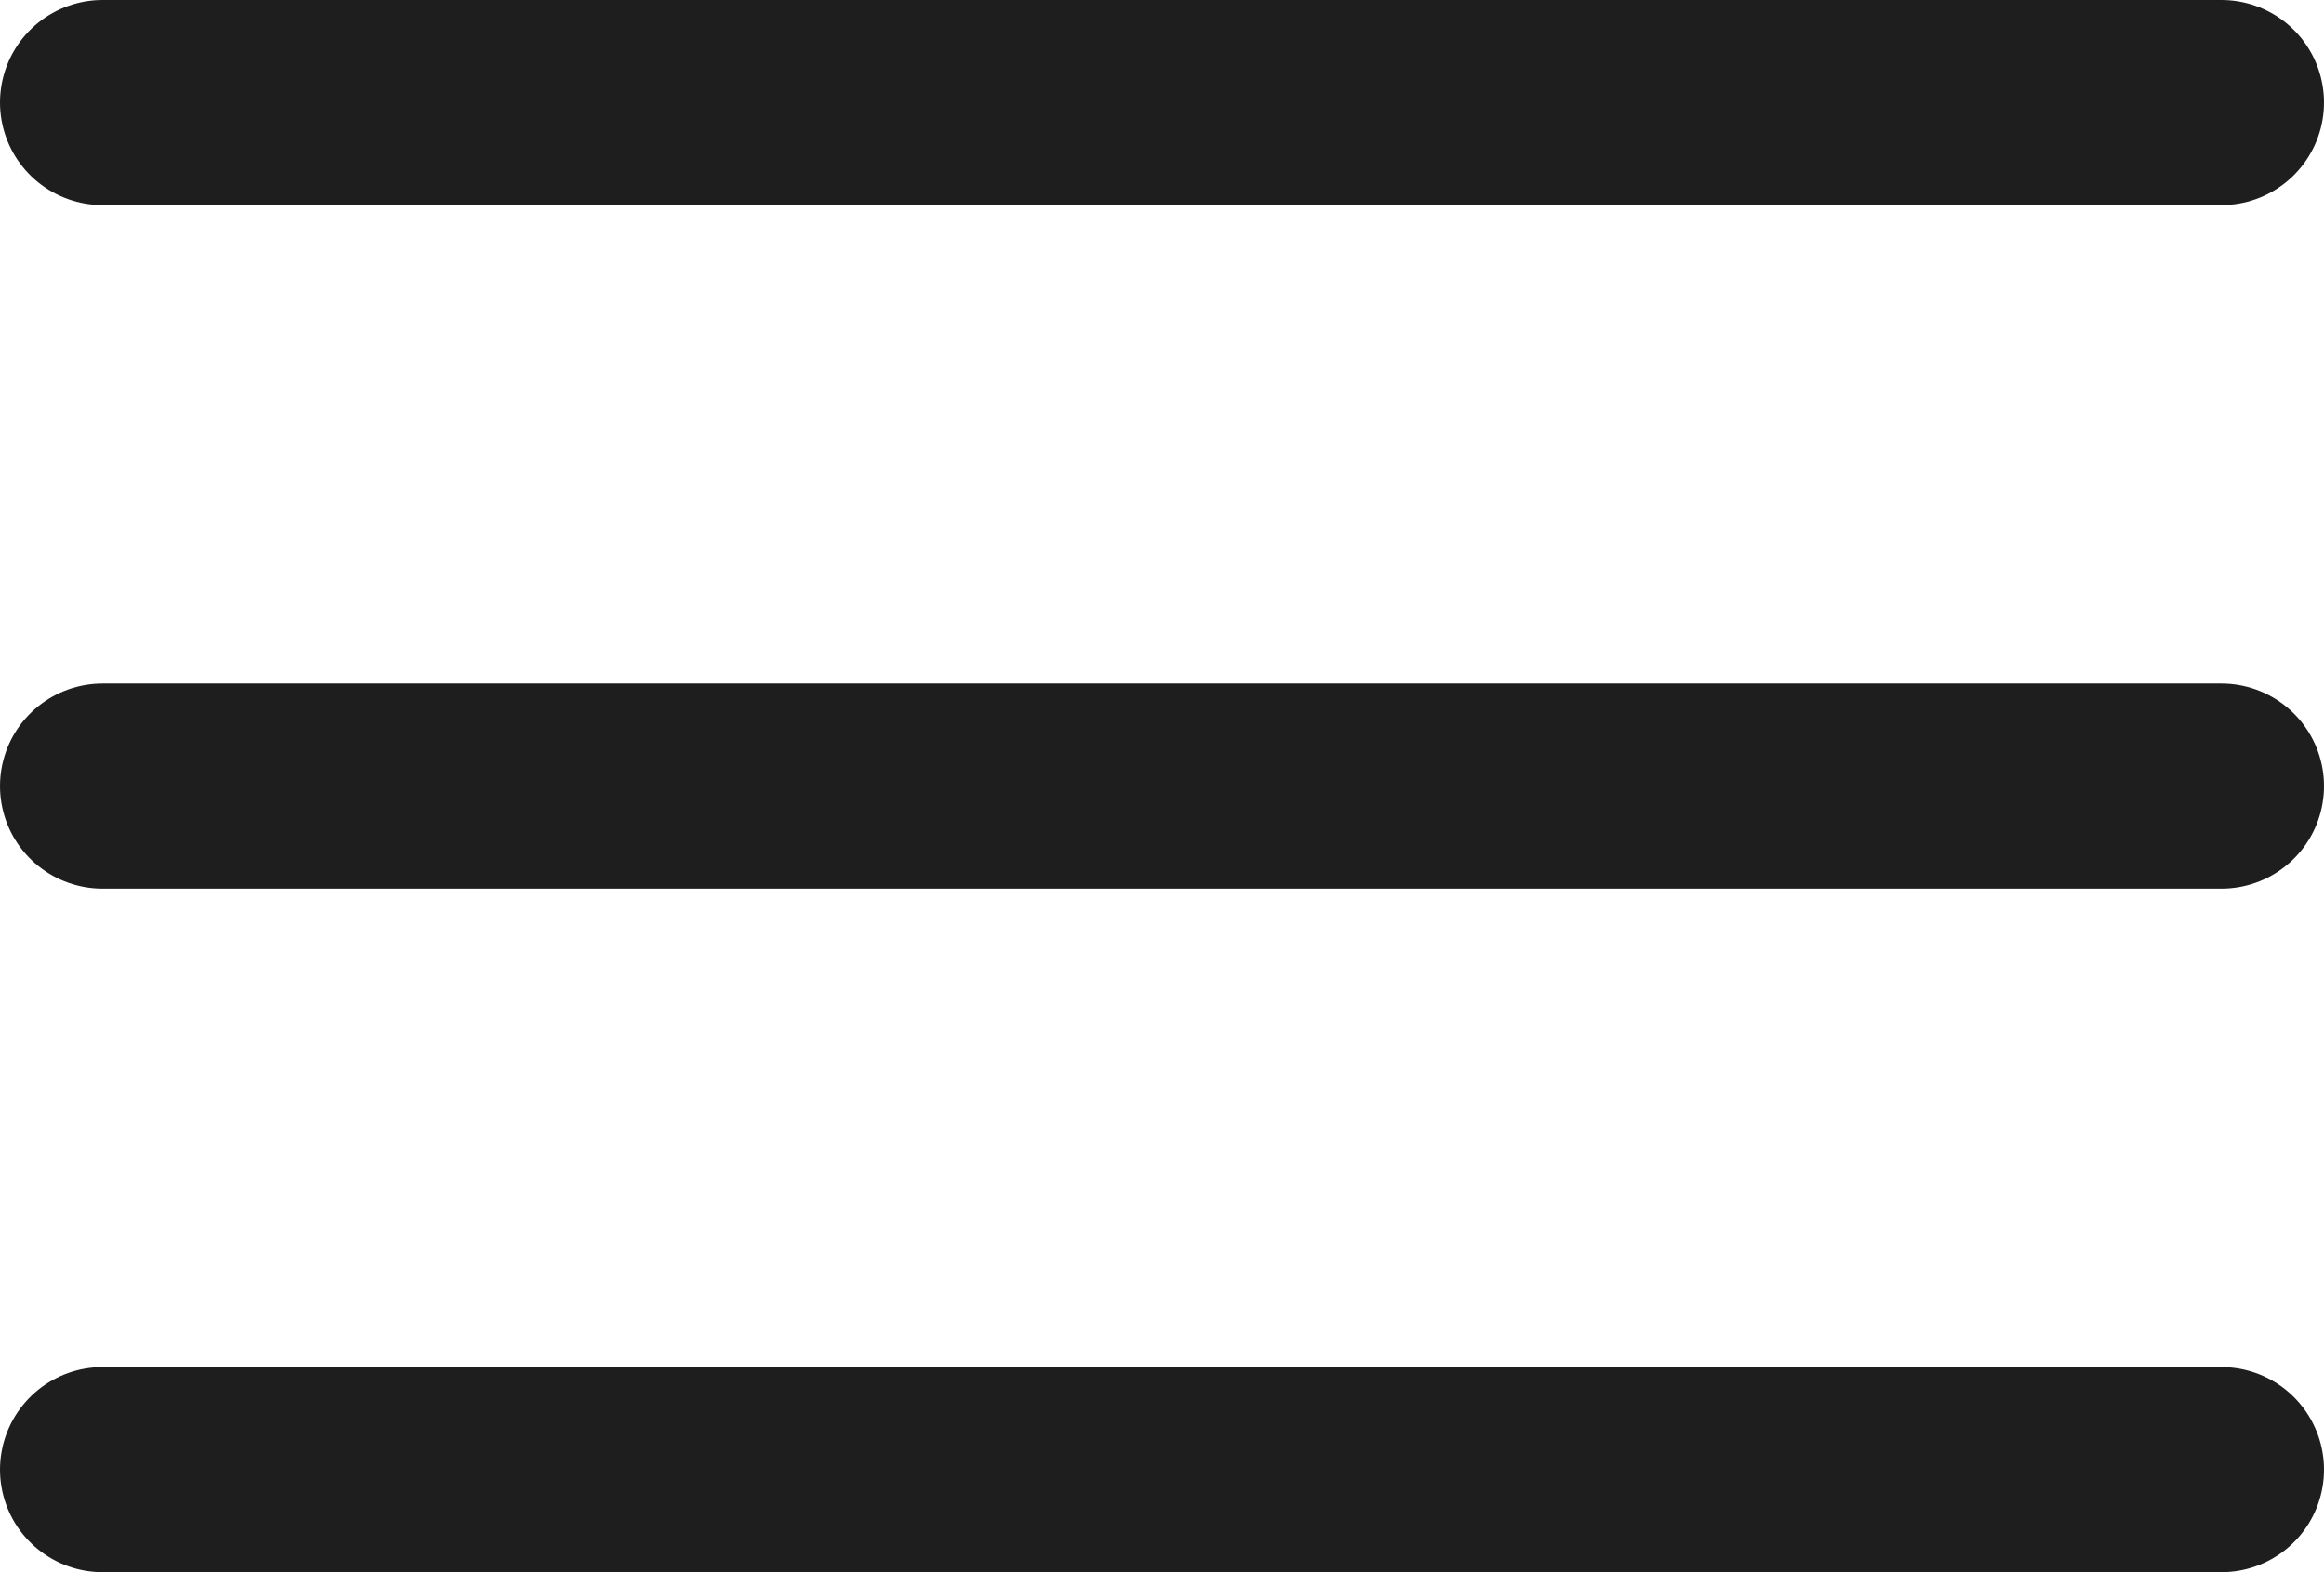 <svg width="34" height="23" viewBox="0 0 34 23" fill="none" xmlns="http://www.w3.org/2000/svg">
<line x1="1.5" y1="1.5" x2="32.5" y2="1.5" stroke="#1E1E1E" stroke-width="3" stroke-linecap="round"/>
<line x1="1.5" y1="11.5" x2="32.5" y2="11.5" stroke="#1E1E1E" stroke-width="3" stroke-linecap="round"/>
<line x1="1.5" y1="21.5" x2="32.5" y2="21.5" stroke="#1E1E1E" stroke-width="3" stroke-linecap="round"/>
</svg>
